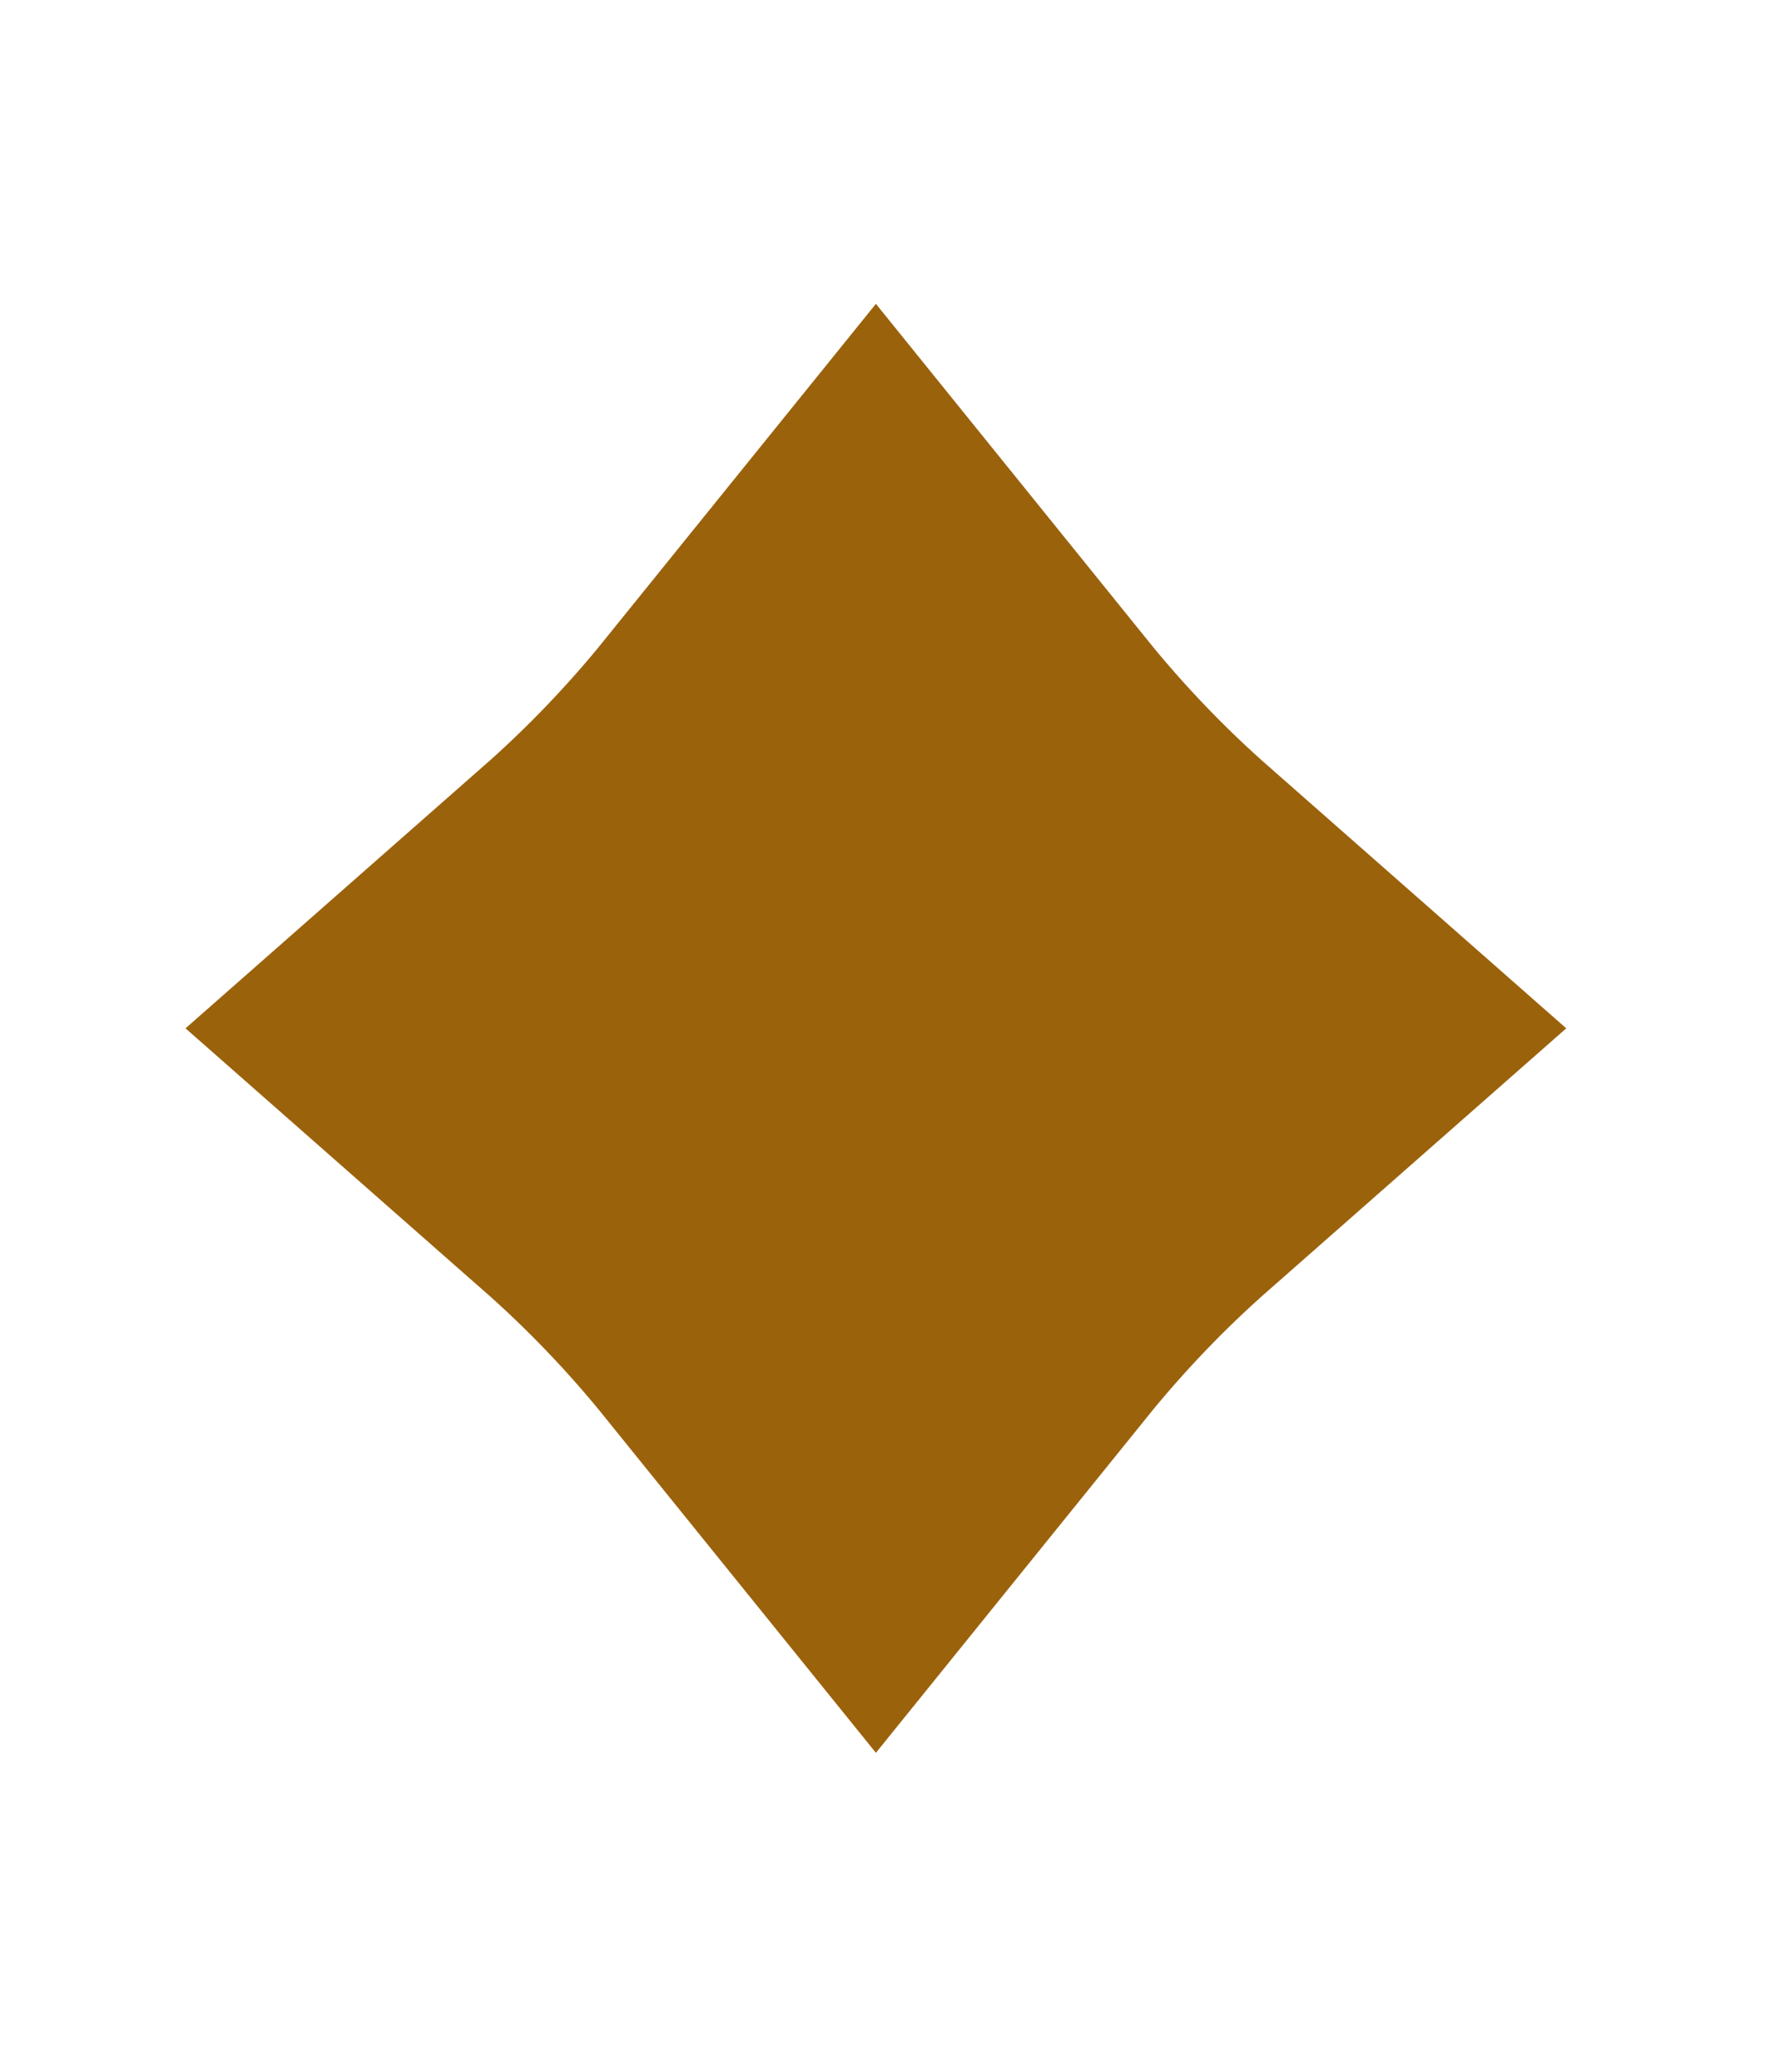 <svg width="36" height="42" viewBox="0 0 36 42" fill="none" xmlns="http://www.w3.org/2000/svg">
<path d="M14.448 20.847C15.65 19.79 16.76 18.632 17.765 17.388C18.77 18.632 19.879 19.79 21.081 20.847C19.879 21.904 18.77 23.062 17.765 24.306C16.76 23.062 15.65 21.904 14.448 20.847Z" stroke="#9B620C" stroke-width="14.112"/>
</svg>
